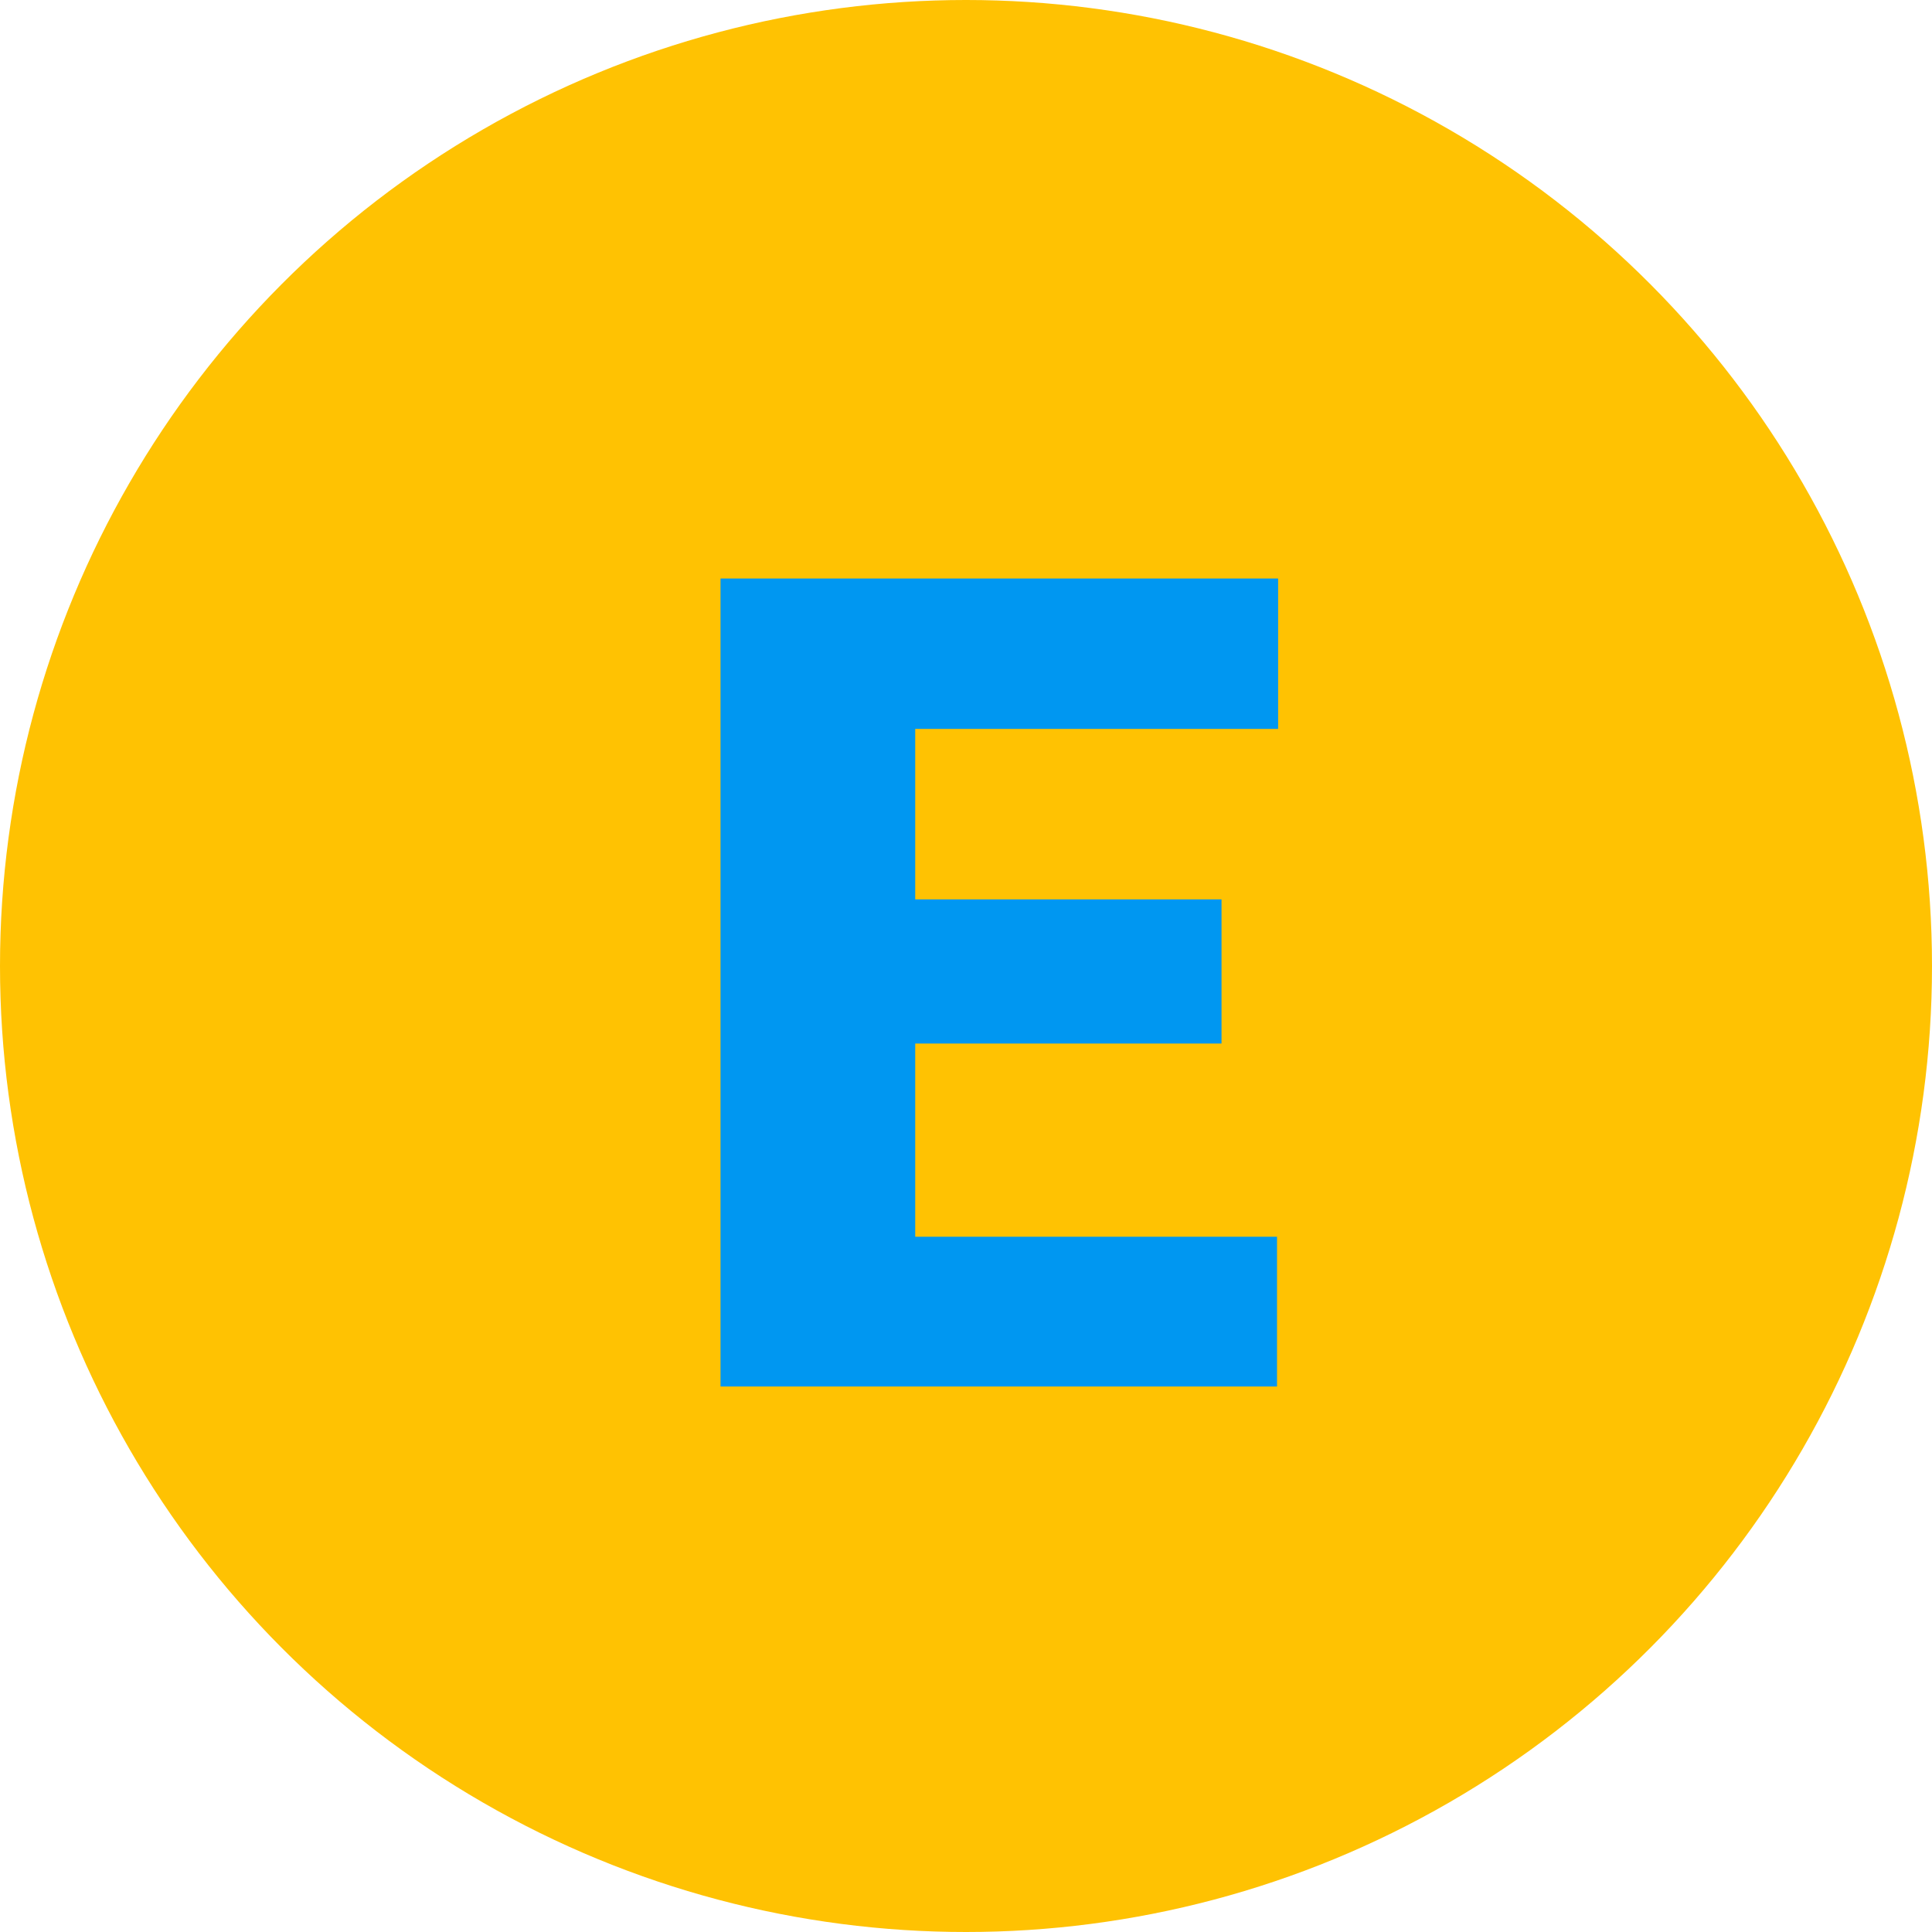 <svg xmlns="http://www.w3.org/2000/svg" width="85" height="85" viewBox="0 0 85 85">
  <g id="Grupo_1066257" data-name="Grupo 1066257" transform="translate(-987 -4076)">
    <circle id="Elipse_4754" data-name="Elipse 4754" cx="42.5" cy="42.5" r="42.5" transform="translate(987 4076)" fill="#ffc202"/>
    <path id="Trazado_802858" data-name="Trazado 802858" d="M10.742-15.088H-2.734v8.5H13.184V0H-11.3V-35.547H13.232v6.616H-2.734v7.5H10.742Z" transform="translate(1030 4137)" fill="#0097f1"/>
  </g>
</svg>
